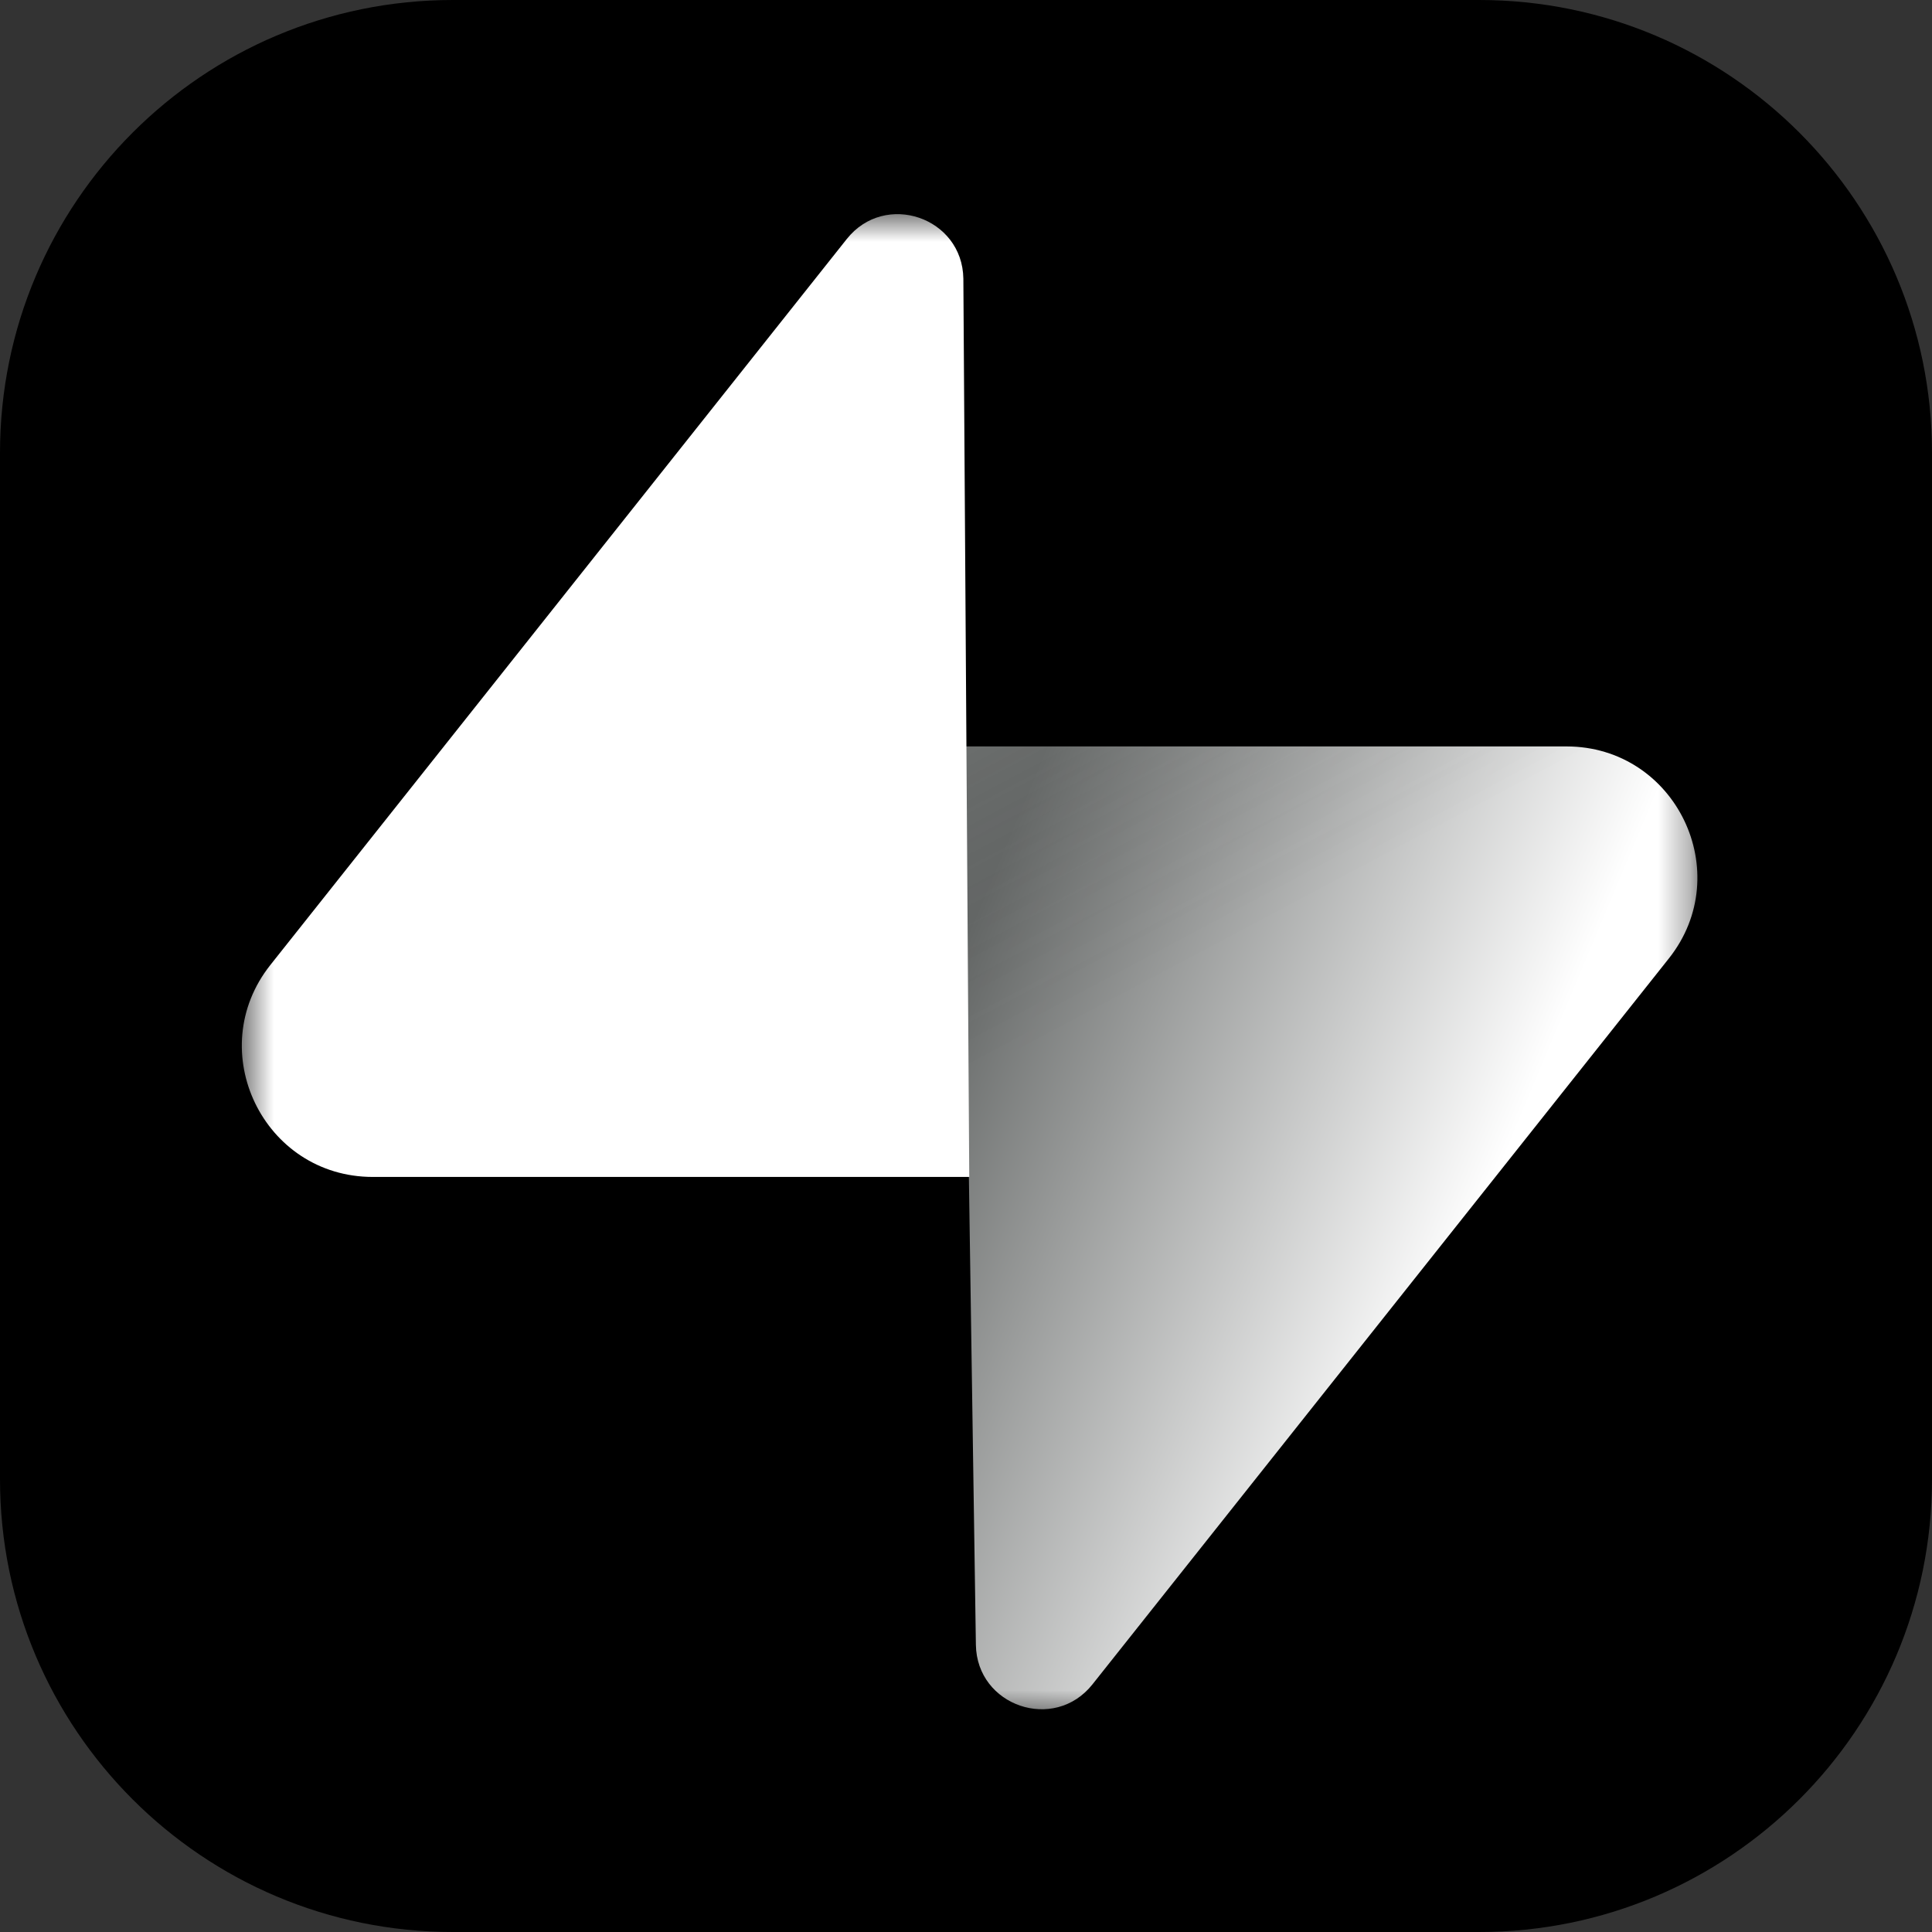 <svg width="60" height="60" viewBox="0 0 60 60" fill="none" xmlns="http://www.w3.org/2000/svg">
<rect x="0" y="0" width="60" height="60" fill="#333333" stroke="none"/>
<g clip-path="url(#clip0_953_1520)">
<path d="M45.938 0H14.062C6.296 0 0 6.296 0 14.062V45.938C0 53.704 6.296 60 14.062 60H45.938C53.704 60 60 53.704 60 45.938V14.062C60 6.296 53.704 0 45.938 0Z" fill="black"/>
<mask id="mask0_953_1520" style="mask-type:luminance" maskUnits="userSpaceOnUse" x="7" y="6" width="46" height="48">
<path d="M7.5 6.562H52.716V53.438H7.5V6.562Z" fill="white"/>
</mask>
<g mask="url(#mask0_953_1520)">
<path d="M33.926 52.311C32.74 53.805 30.335 52.986 30.307 51.079L29.889 23.181H48.647C52.044 23.181 53.939 27.106 51.827 29.767L33.926 52.311Z" fill="url(#paint0_linear_953_1520)"/>
<path d="M33.926 52.311C32.74 53.805 30.335 52.986 30.307 51.079L29.889 23.181H48.647C52.044 23.181 53.939 27.106 51.827 29.767L33.926 52.311Z" fill="url(#paint1_linear_953_1520)" fill-opacity="0.2"/>
<path d="M26.298 7.422C27.484 5.928 29.889 6.746 29.918 8.654L30.101 36.551H11.578C8.18 36.551 6.285 32.627 8.398 29.966L26.298 7.422Z" fill="white"/>
</g>
</g>
<defs>
<linearGradient id="paint0_linear_953_1520" x1="29.889" y1="29.367" x2="46.56" y2="36.359" gradientUnits="userSpaceOnUse">
<stop stop-color="#656867"/>
<stop offset="1" stop-color="white"/>
</linearGradient>
<linearGradient id="paint1_linear_953_1520" x1="22.497" y1="19.247" x2="30.101" y2="33.559" gradientUnits="userSpaceOnUse">
<stop stop-color="white"/>
<stop offset="1" stop-opacity="0"/>
</linearGradient>
<clipPath id="clip0_953_1520">
<rect width="60" height="60" fill="white"/>
</clipPath>
</defs>
</svg>
